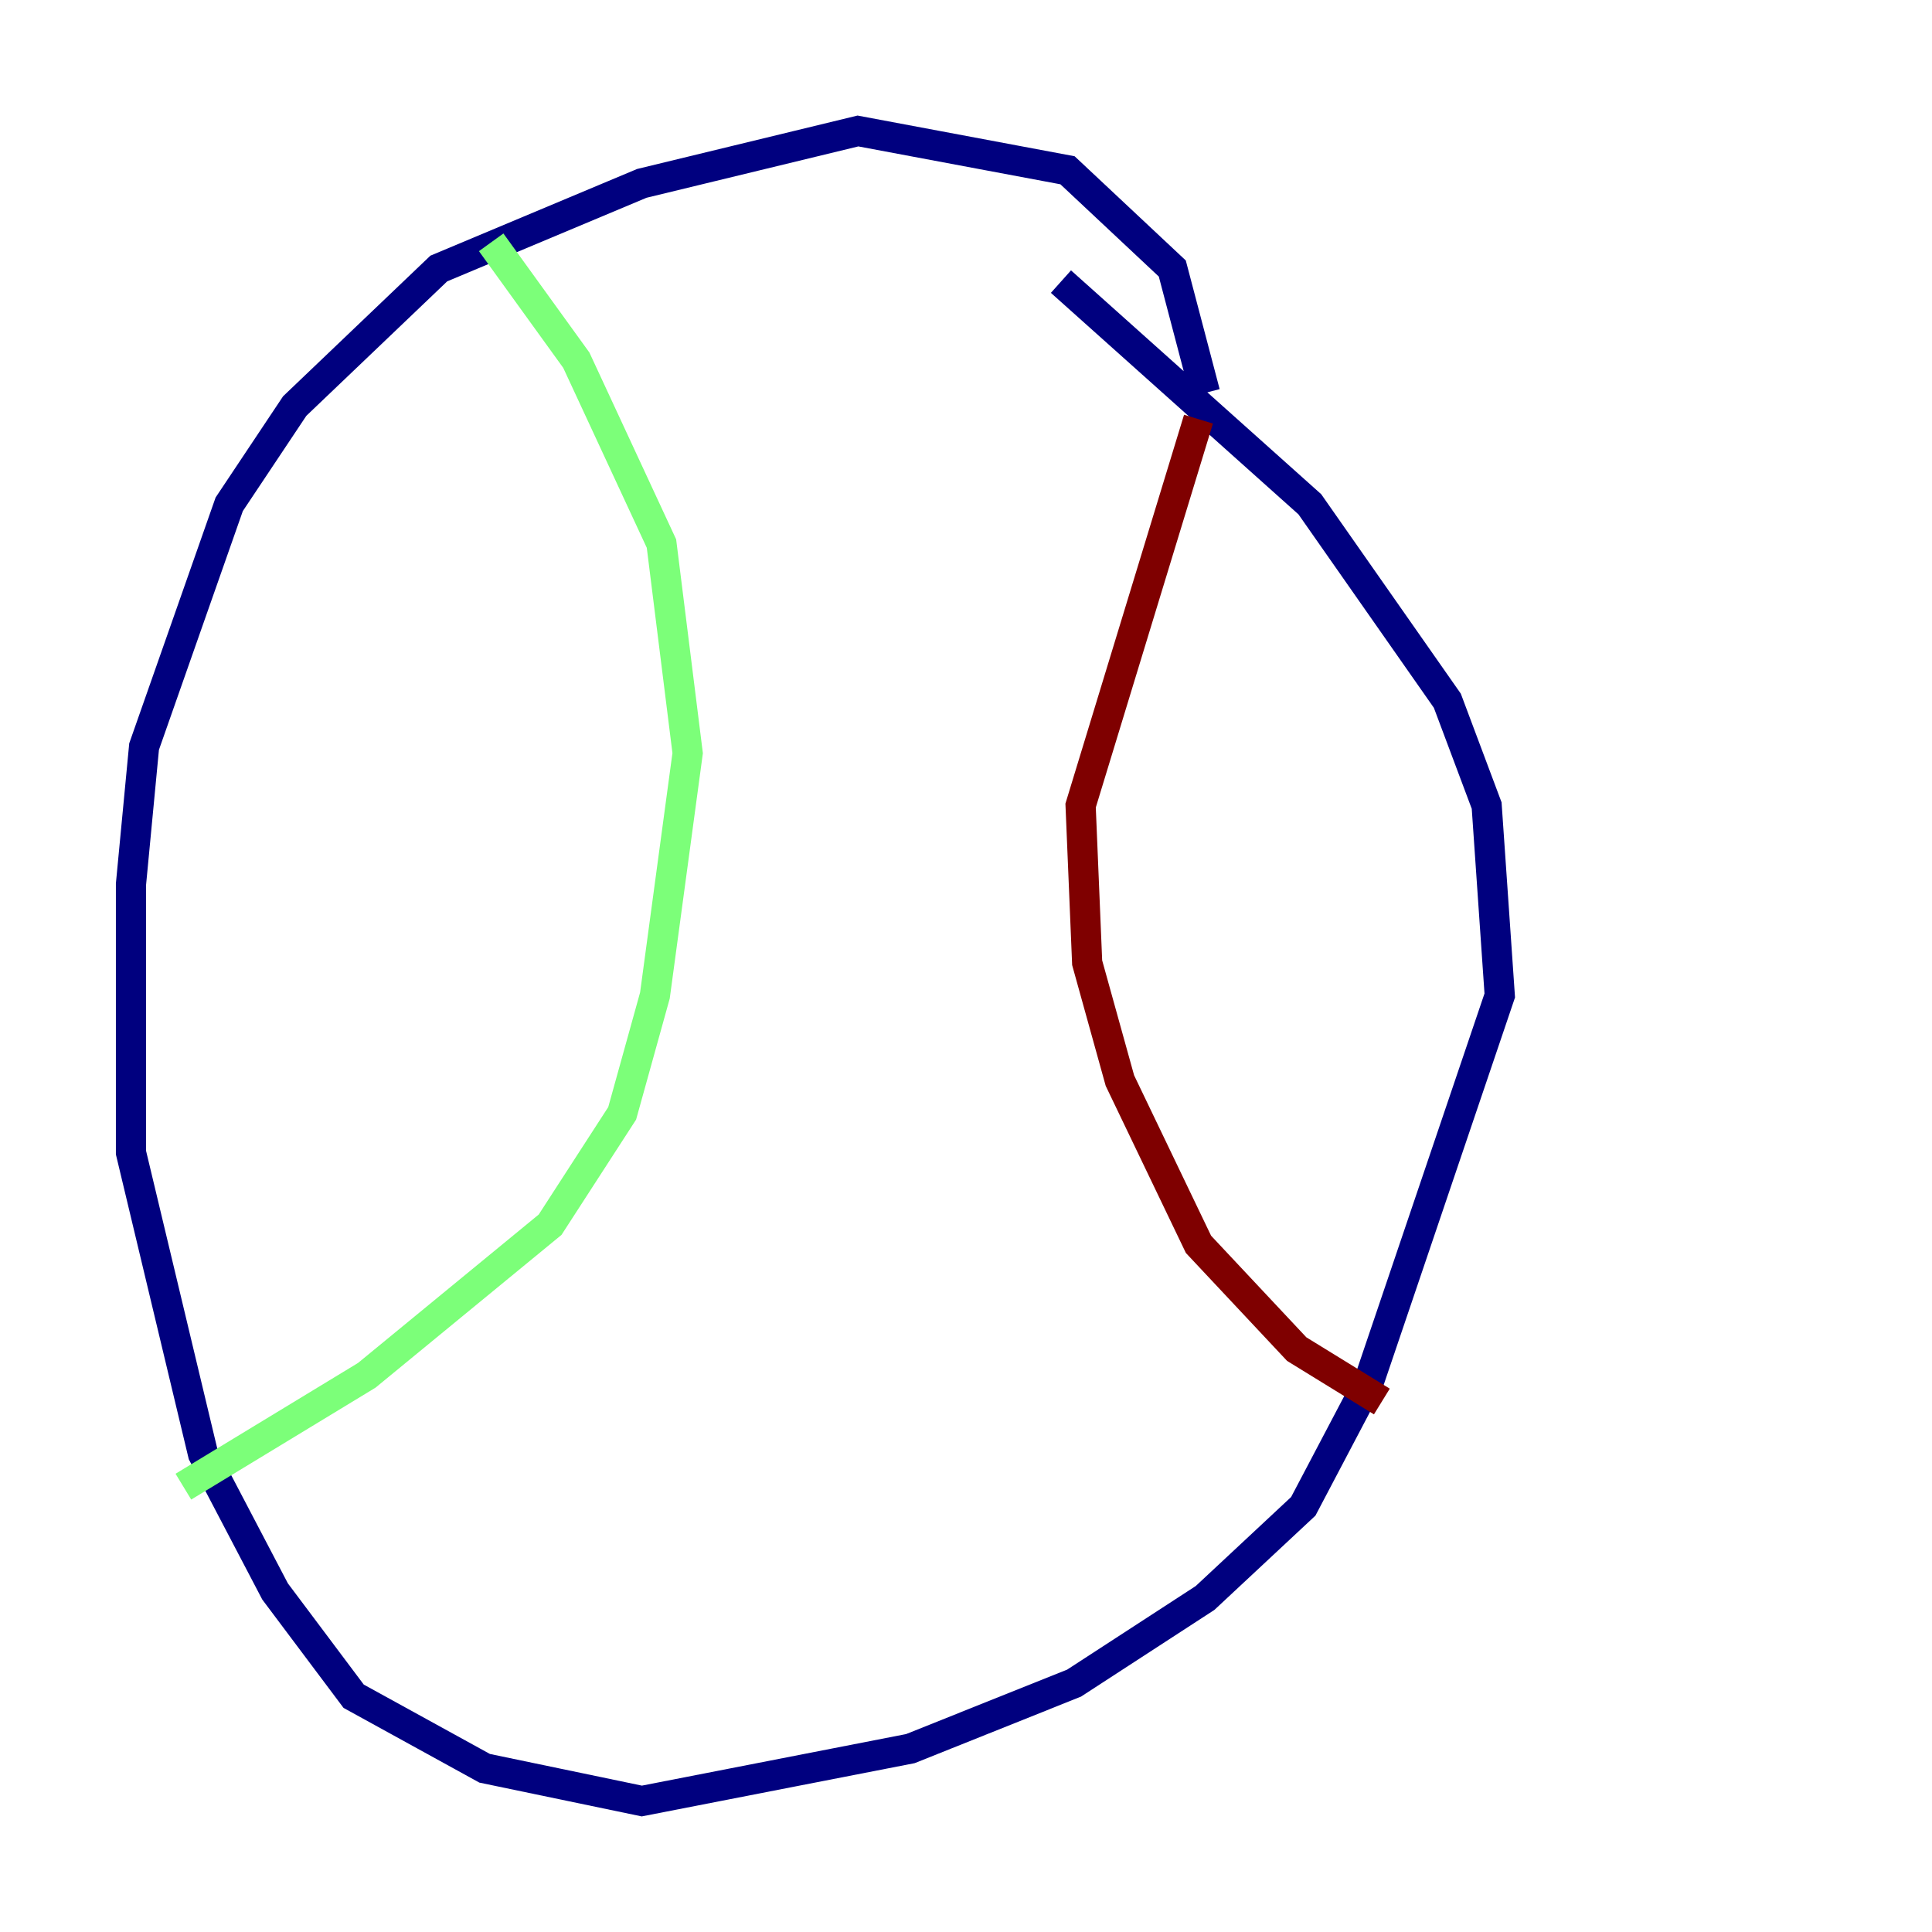 <?xml version="1.0" encoding="utf-8" ?>
<svg baseProfile="tiny" height="128" version="1.2" viewBox="0,0,128,128" width="128" xmlns="http://www.w3.org/2000/svg" xmlns:ev="http://www.w3.org/2001/xml-events" xmlns:xlink="http://www.w3.org/1999/xlink"><defs /><polyline fill="none" points="79.837,26.034 77.668,17.79 70.725,11.281 56.841,8.678 42.522,12.149 29.071,17.79 19.525,26.902 15.186,33.41 9.546,49.464 8.678,58.576 8.678,76.366 13.451,96.325 18.224,105.437 23.43,112.38 32.108,117.153 42.522,119.322 60.312,115.851 71.159,111.512 79.837,105.871 86.346,99.797 90.685,91.552 99.363,65.953 98.495,53.37 95.891,46.427 86.78,33.41 70.291,18.658" stroke="#00007f" stroke-width="2" /><polyline fill="none" points="32.542,16.054 38.183,23.864 43.824,36.014 45.559,49.898 43.39,65.953 41.22,73.763 36.447,81.139 24.298,91.119 12.149,98.495" stroke="#7cff79" stroke-width="2" /><polyline fill="none" points="79.403,27.77 71.593,53.37 72.027,63.783 74.197,71.593 79.403,82.441 85.912,89.383 91.552,92.854" stroke="#7f0000" stroke-width="2" /></svg>
